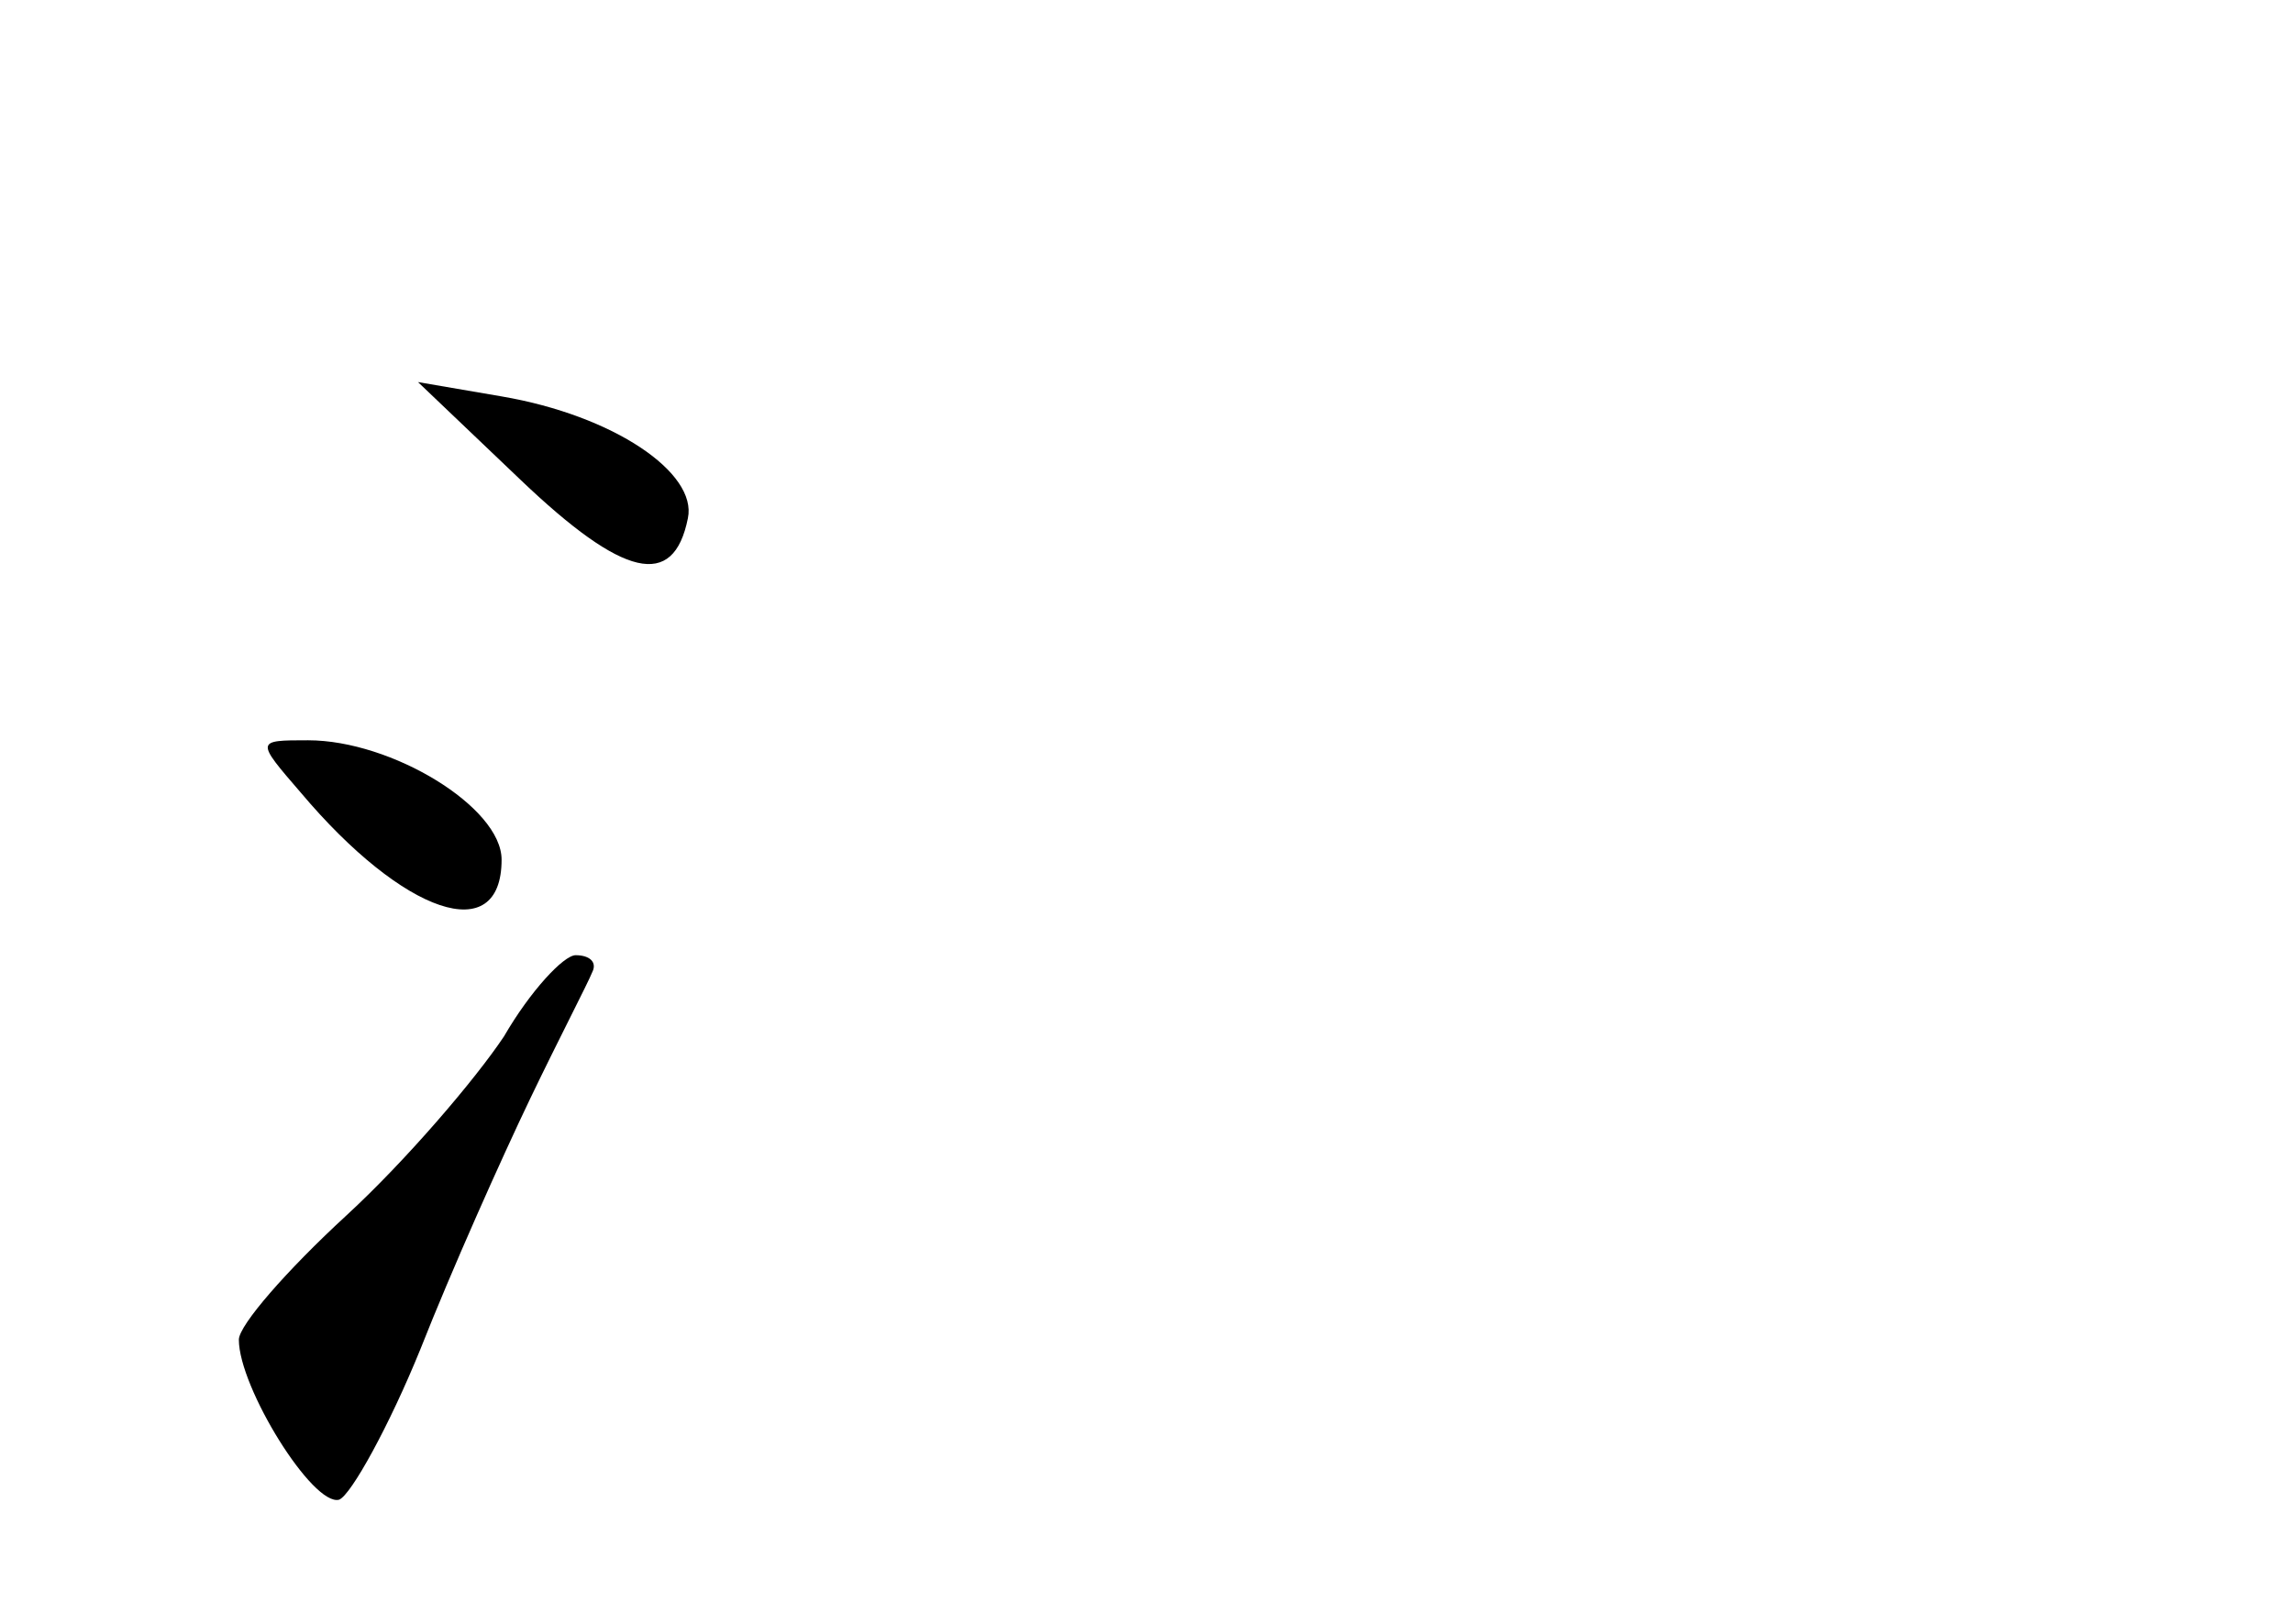 <?xml version="1.0" standalone="no"?>
<!DOCTYPE svg PUBLIC "-//W3C//DTD SVG 20010904//EN"
 "http://www.w3.org/TR/2001/REC-SVG-20010904/DTD/svg10.dtd">
<svg version="1.0" xmlns="http://www.w3.org/2000/svg"
 width="96pt" height="68pt" viewBox="0 0 96 68"
 preserveAspectRatio="xMidYMid meet">
<g transform="translate(0,68) scale(0.1,-0.1)"
fill="#000000" stroke="none">
<path d="M218 479 c43 -41 64 -46 70 -16 4 19 -31 43 -78 51 l-35 6 43 -41z"/>
<path d="M126 348 c43 -51 84 -65 84 -28 0 22 -46 50 -81 50 -22 0 -22 0 -3
-22z"/>
<path d="M211 246 c-12 -18 -41 -52 -66 -75 -25 -23 -45 -46 -45 -52 0 -20 31
-70 42 -67 5 2 21 31 34 63 13 33 34 80 46 105 12 25 24 48 26 53 2 4 -1 7 -7
7 -5 0 -19 -15 -30 -34z"/>
</g>
</svg>
